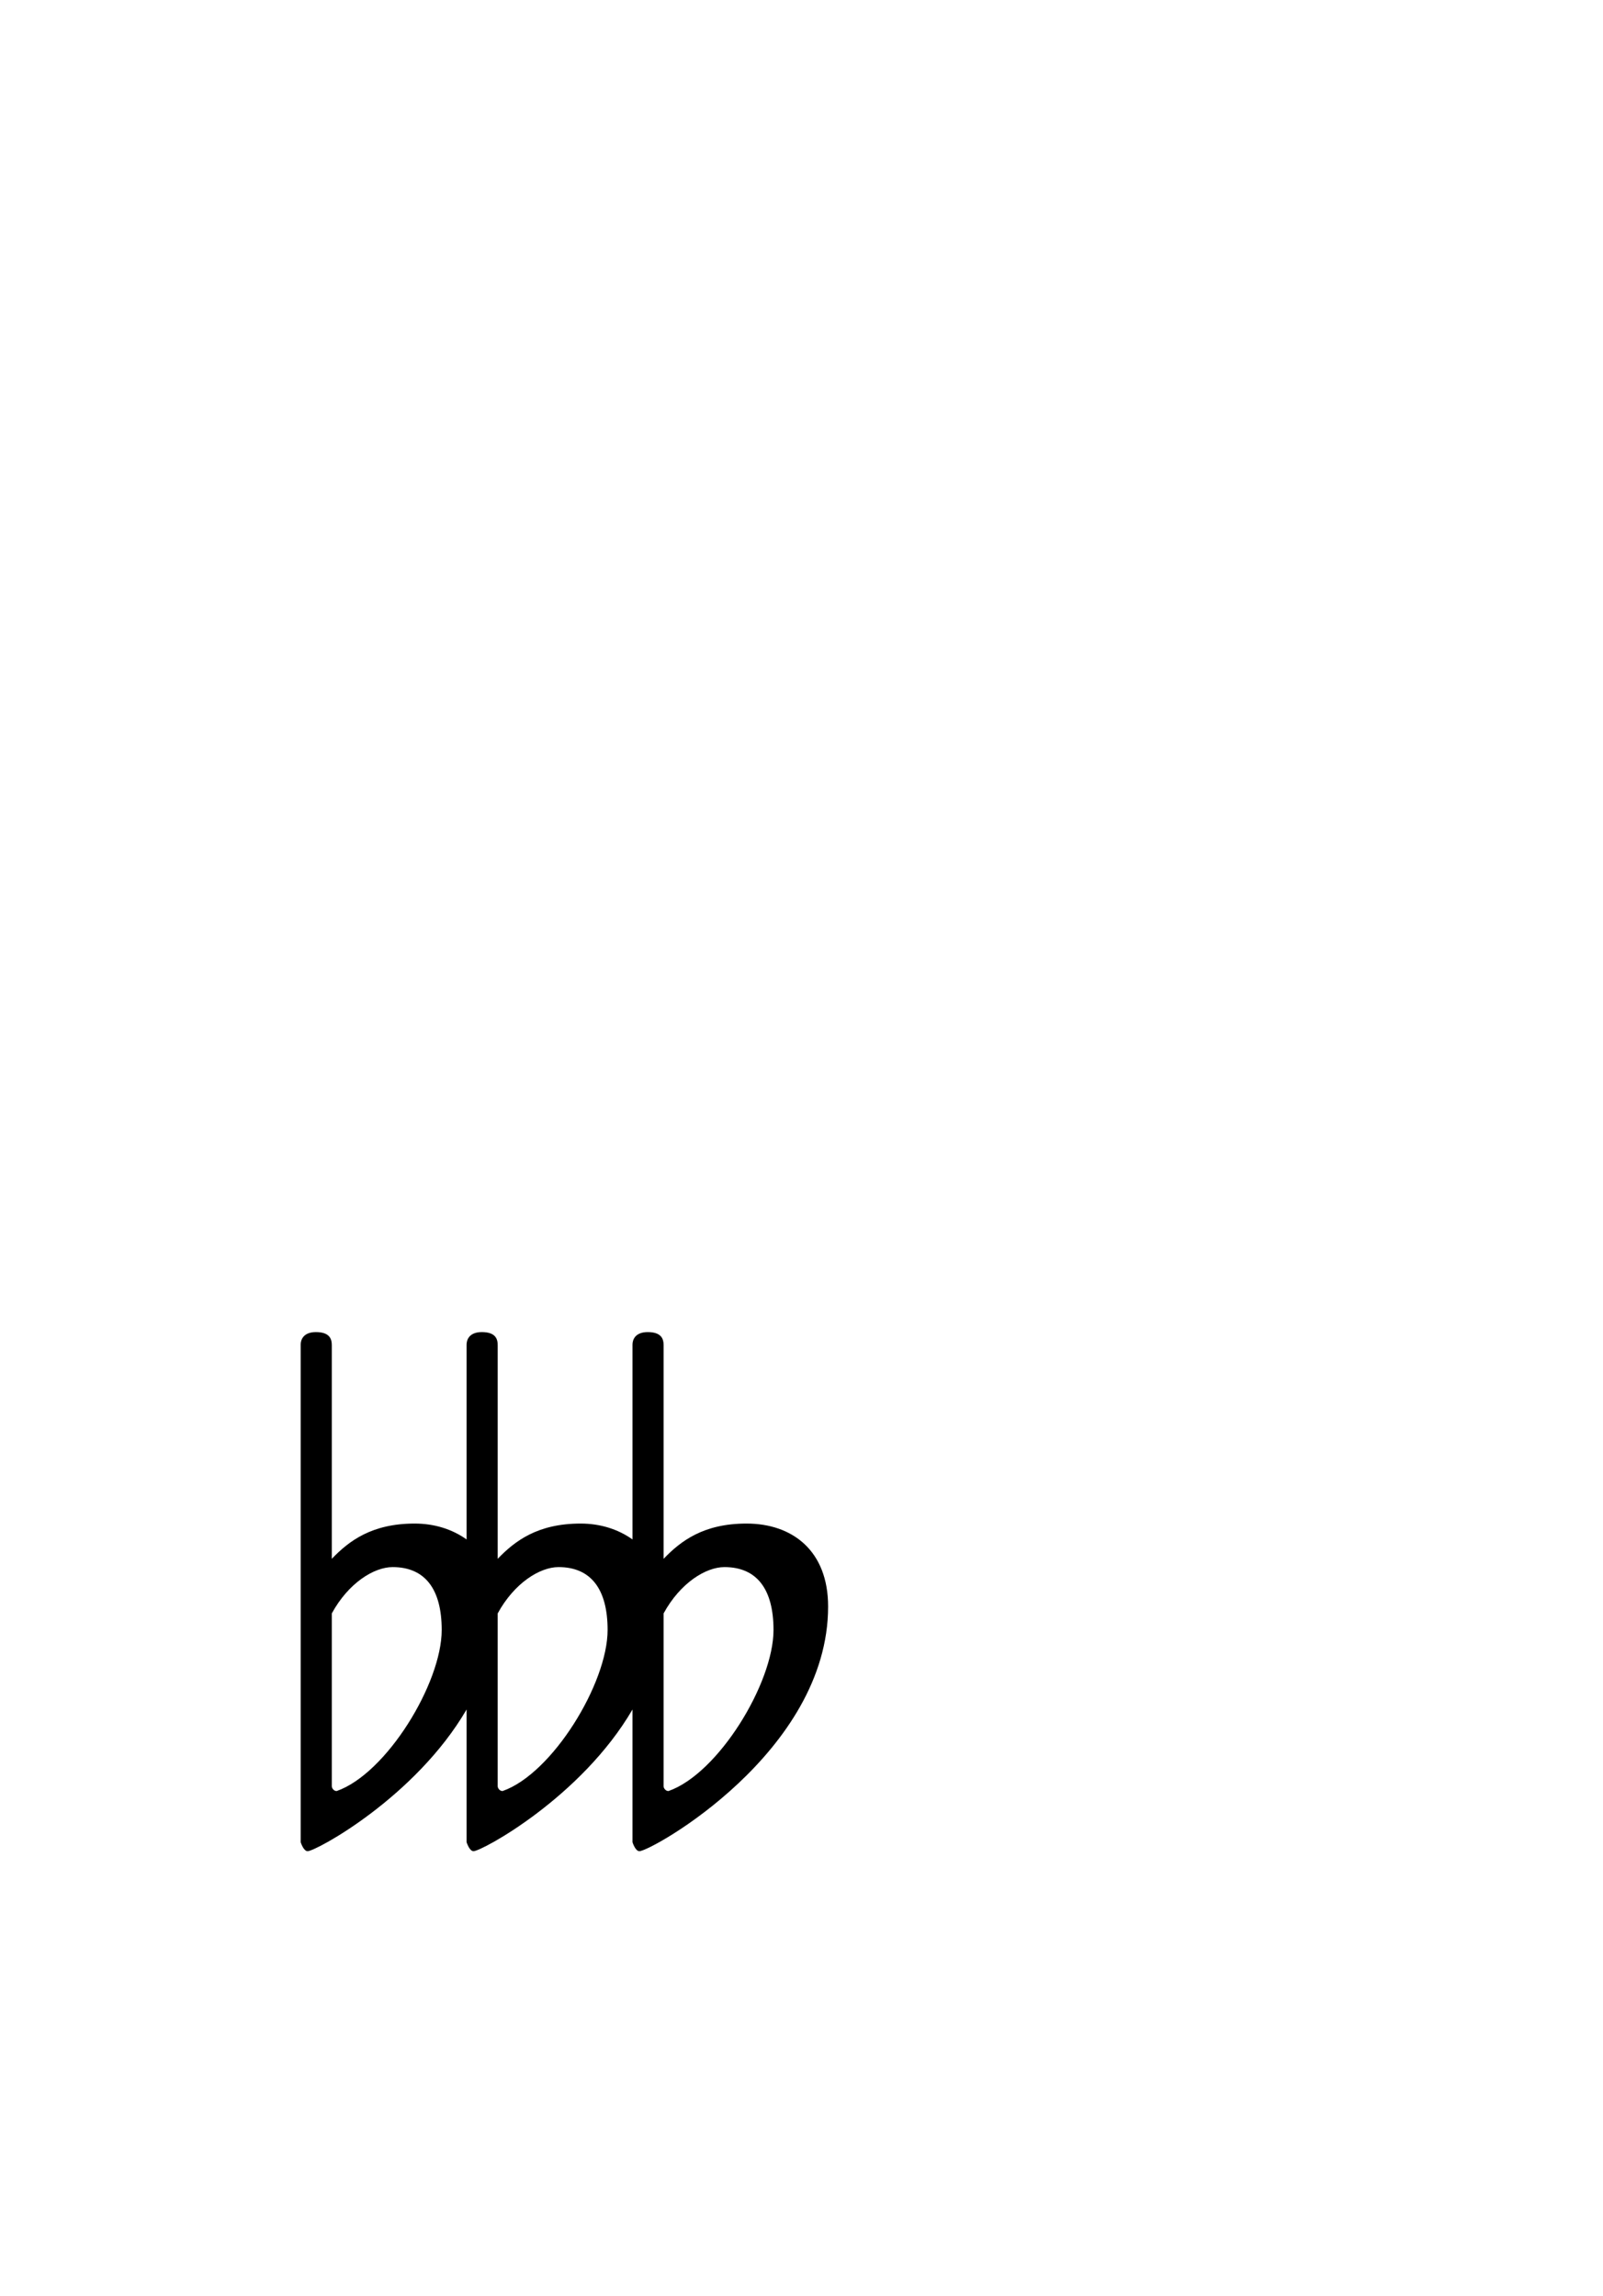 <?xml version="1.0" standalone="no"?>
<svg
    xmlns="http://www.w3.org/2000/svg"
    viewBox="-434 -1992 2319 1951"
    width="2753"
    height="3943"
    >
    <g transform="matrix(1 0 0 -1 0 0)">
        <path style="fill: #000000" d="M646 473c66 0 118 -39 118 -120c0 -211 -256 -354 -273 -354c-6 0 -10 13 -10 13v192c-74 -127 -218 -205 -230 -205c-6 0 -10 13 -10 13v192c-74 -127 -218 -205 -230 -205c-6 0 -10 13 -10 13v720c0 7 4 18 22 18c20 0 23 -10 23 -19v-309c25 26 58 51 120 51 c28 0 54 -8 75 -23v282c0 7 4 18 22 18c20 0 23 -10 23 -19v-309c25 26 58 51 120 51c28 0 54 -8 75 -23v282c0 7 4 18 22 18c20 0 23 -10 23 -19v-309c25 26 58 51 120 51zM533 86c72 25 152 156 152 233c0 59 -24 91 -71 91c-27 0 -64 -23 -88 -67v-250c0 -3 3 -7 7 -7z M293 86c72 25 152 156 152 233c0 59 -24 91 -71 91c-27 0 -64 -23 -88 -67v-250c0 -3 3 -7 7 -7zM53 86c72 25 152 156 152 233c0 59 -24 91 -71 91c-27 0 -64 -23 -88 -67v-250c0 -3 3 -7 7 -7z" />
    </g>
</svg>
